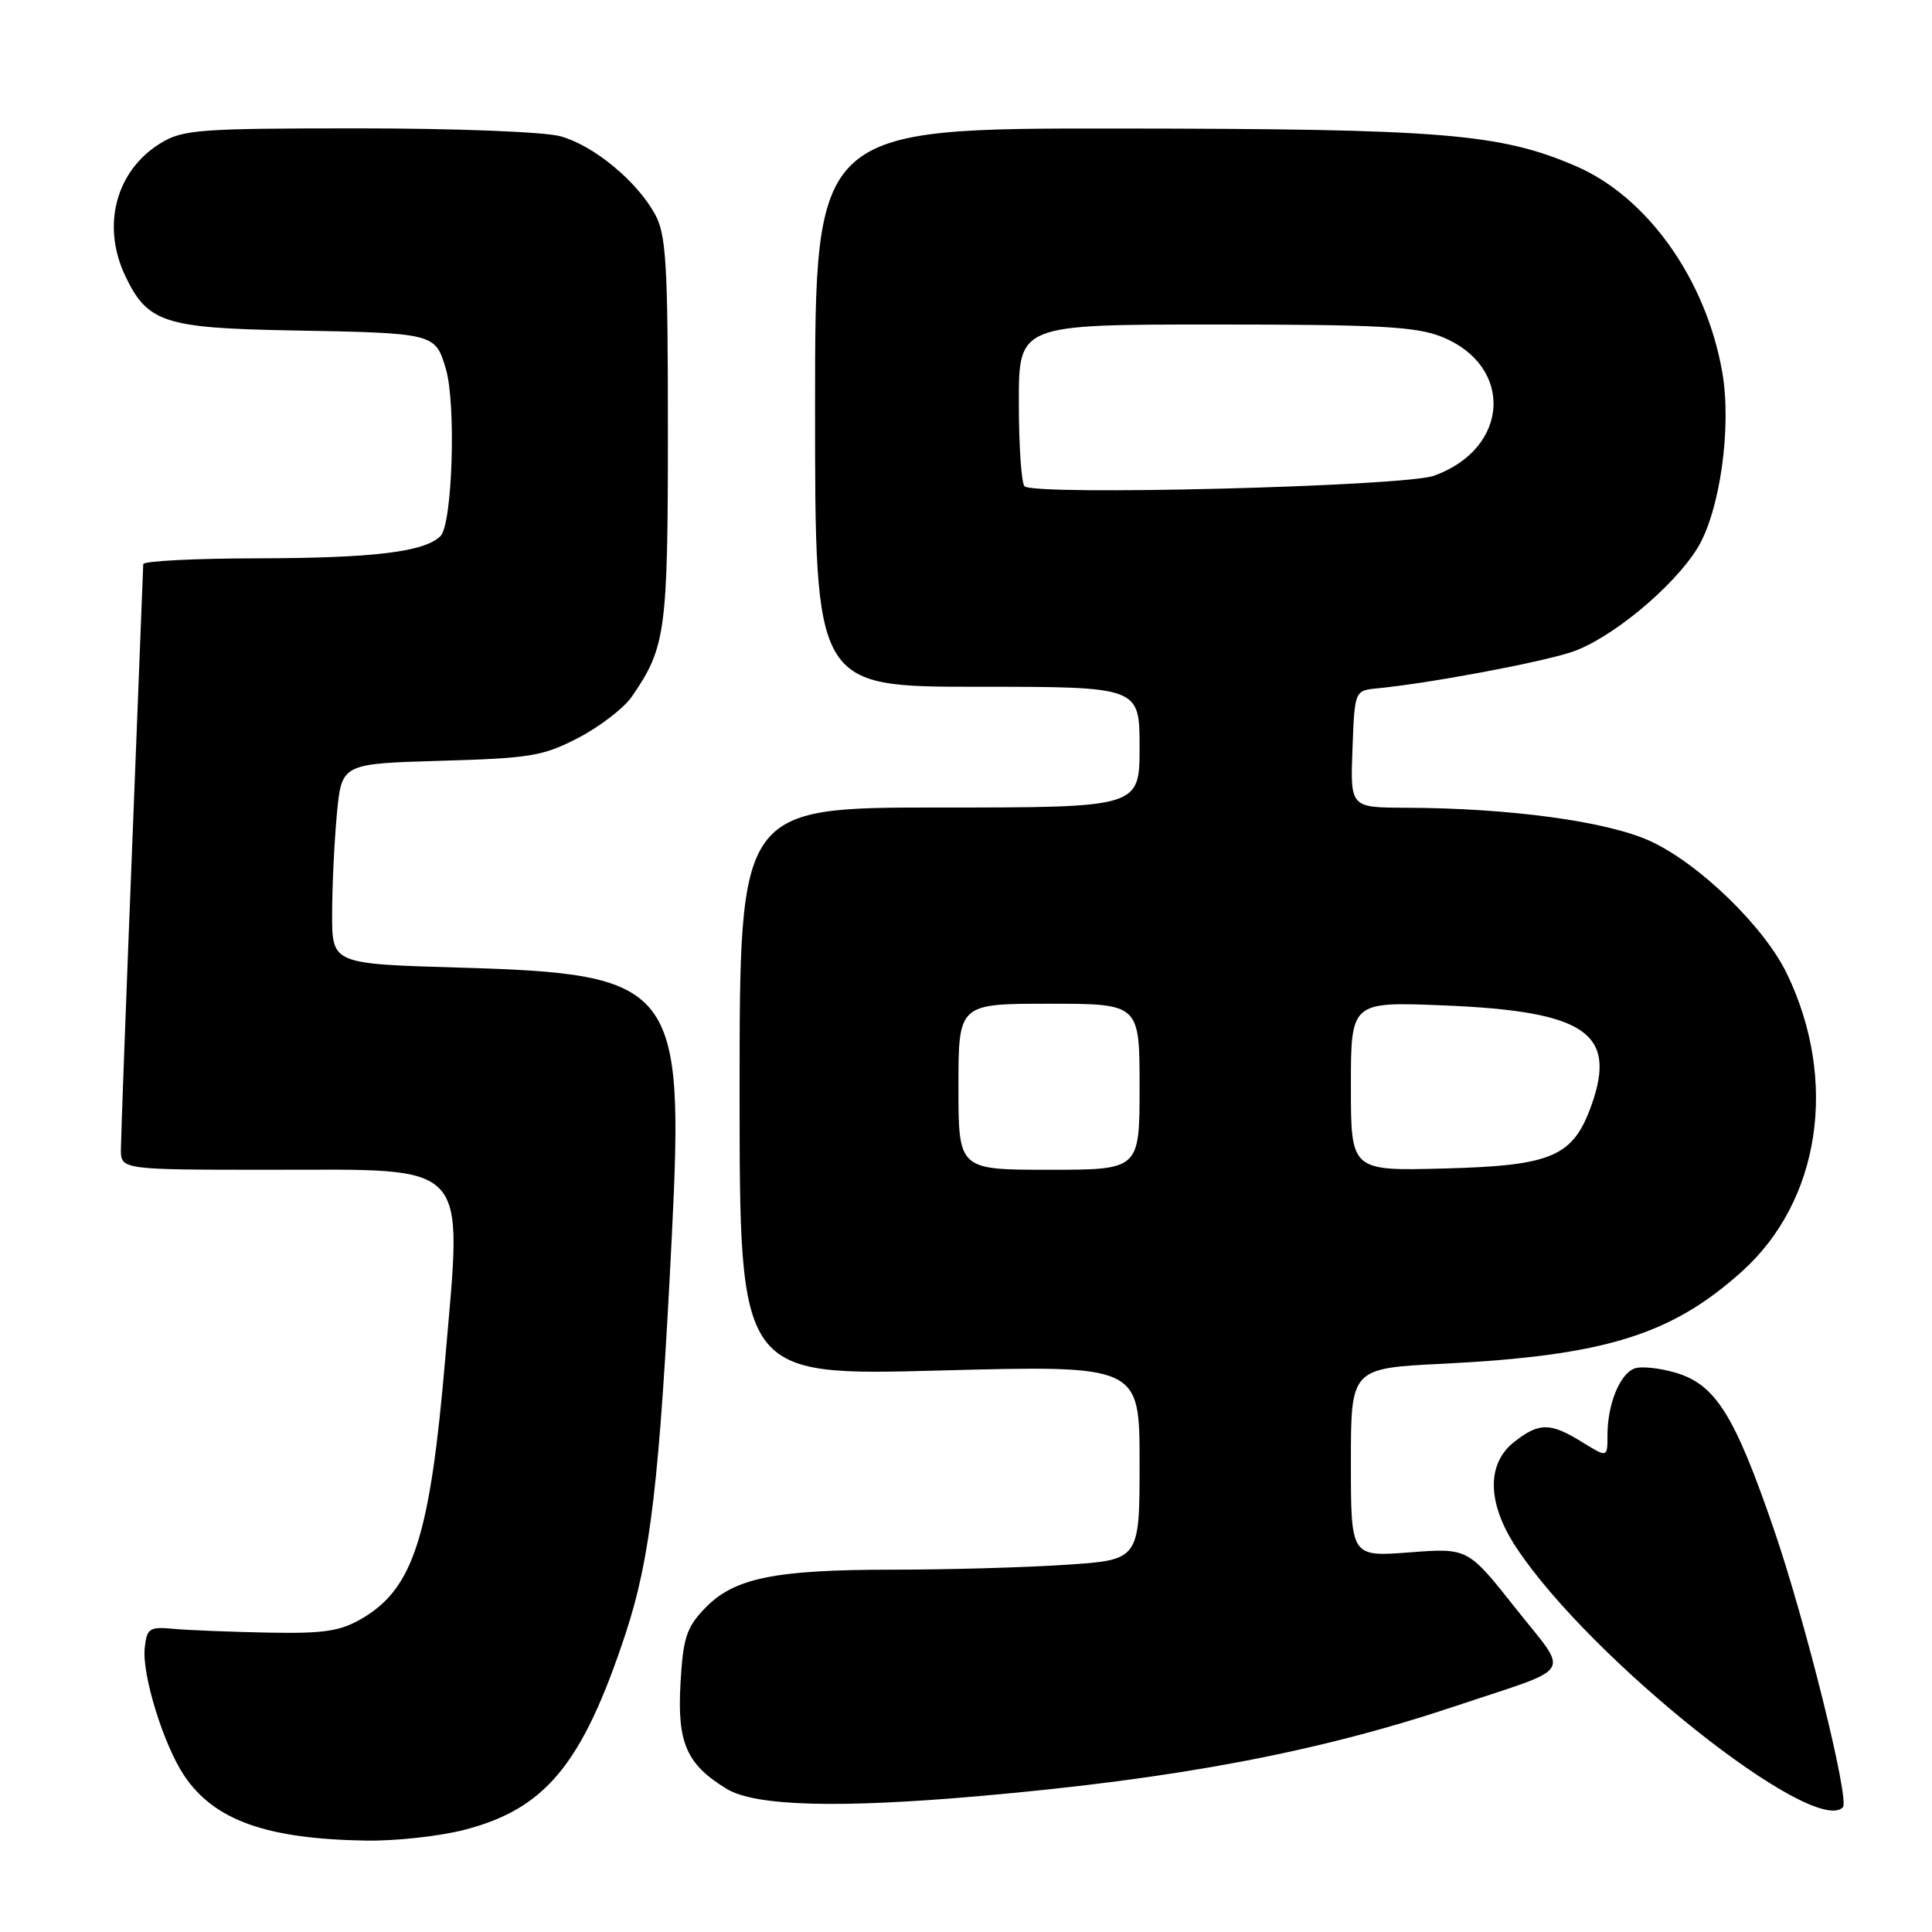 <?xml version="1.0" encoding="UTF-8" standalone="no"?>
<!DOCTYPE svg PUBLIC "-//W3C//DTD SVG 1.1//EN" "http://www.w3.org/Graphics/SVG/1.1/DTD/svg11.dtd" >
<svg xmlns="http://www.w3.org/2000/svg" xmlns:xlink="http://www.w3.org/1999/xlink" version="1.1" viewBox="0 0 256 256">
 <g >
 <path fill="currentColor"
d=" M 61.54 242.46 C 72.31 239.67 77.18 233.74 82.88 216.50 C 86.21 206.39 87.39 196.36 89.01 164.00 C 90.69 130.48 89.55 129.04 60.77 128.21 C 44.00 127.72 44.00 127.72 44.01 121.11 C 44.01 117.48 44.30 111.51 44.64 107.84 C 45.27 101.19 45.27 101.19 58.39 100.81 C 70.28 100.47 71.98 100.19 76.66 97.75 C 79.50 96.27 82.69 93.81 83.74 92.28 C 88.22 85.77 88.50 83.69 88.50 57.00 C 88.50 34.89 88.27 31.09 86.80 28.40 C 84.38 23.99 78.69 19.29 74.28 18.06 C 72.15 17.47 60.48 17.01 47.50 17.01 C 26.45 17.01 24.23 17.17 21.30 18.96 C 15.37 22.58 13.42 29.86 16.59 36.54 C 19.52 42.73 21.75 43.47 38.50 43.78 C 57.64 44.13 57.66 44.14 59.07 48.85 C 60.46 53.47 59.95 69.45 58.37 71.03 C 56.27 73.13 49.54 73.95 34.25 73.98 C 25.86 73.99 18.99 74.34 18.98 74.75 C 18.97 75.16 18.30 92.15 17.50 112.50 C 16.69 132.85 16.03 150.74 16.02 152.25 C 16.00 155.00 16.00 155.00 36.00 155.00 C 62.59 155.00 61.26 153.55 59.00 180.00 C 56.99 203.54 54.78 210.46 48.00 214.44 C 45.09 216.15 42.98 216.47 35.50 216.33 C 30.55 216.23 24.93 216.01 23.00 215.83 C 19.81 215.53 19.47 215.75 19.18 218.31 C 18.77 221.84 21.67 231.21 24.42 235.30 C 28.41 241.22 35.34 243.68 48.54 243.89 C 52.41 243.95 58.26 243.31 61.54 242.46 Z  M 244.19 239.48 C 245.13 238.54 239.22 214.75 235.00 202.50 C 229.83 187.49 227.32 183.48 222.09 181.91 C 219.92 181.26 217.43 181.00 216.56 181.34 C 214.62 182.08 213.00 186.09 213.00 190.15 C 213.00 193.16 213.00 193.16 209.63 191.08 C 205.41 188.47 203.94 188.47 200.63 191.07 C 196.93 193.98 197.05 199.23 200.95 205.11 C 210.74 219.89 240.29 243.38 244.19 239.48 Z  M 130.00 237.97 C 156.12 235.67 174.74 232.14 193.00 226.02 C 208.92 220.69 208.01 222.19 200.79 213.06 C 194.50 205.11 194.50 205.11 186.75 205.70 C 179.00 206.29 179.00 206.29 179.00 193.80 C 179.00 181.30 179.00 181.30 191.25 180.70 C 212.61 179.63 221.44 176.91 230.81 168.48 C 241.19 159.15 243.61 143.20 236.78 129.03 C 233.78 122.80 225.13 114.41 218.65 111.44 C 212.94 108.83 200.06 107.07 186.21 107.03 C 178.92 107.00 178.92 107.00 179.21 99.25 C 179.50 91.50 179.50 91.50 182.50 91.21 C 189.39 90.54 203.83 87.84 208.22 86.41 C 213.35 84.72 221.69 77.85 224.90 72.66 C 227.90 67.81 229.49 56.56 228.20 49.27 C 226.04 37.00 218.28 26.09 208.81 22.01 C 198.77 17.69 191.21 17.07 148.25 17.03 C 108.00 17.00 108.00 17.00 108.00 54.00 C 108.00 91.00 108.00 91.00 129.50 91.00 C 151.00 91.00 151.00 91.00 151.00 99.00 C 151.00 107.00 151.00 107.00 124.50 107.00 C 98.00 107.00 98.00 107.00 98.00 144.65 C 98.00 182.31 98.00 182.31 124.50 181.60 C 151.00 180.90 151.00 180.90 151.00 193.80 C 151.00 206.70 151.00 206.70 141.25 207.34 C 135.89 207.70 125.51 207.99 118.19 207.99 C 102.56 208.00 97.23 209.10 93.38 213.13 C 90.96 215.65 90.51 217.04 90.17 223.04 C 89.72 230.95 90.96 233.79 96.30 237.04 C 100.06 239.33 111.08 239.64 130.00 237.97 Z  M 127.00 144.00 C 127.00 133.00 127.00 133.00 139.00 133.00 C 151.00 133.00 151.00 133.00 151.00 144.00 C 151.00 155.00 151.00 155.00 139.00 155.00 C 127.00 155.00 127.00 155.00 127.00 144.00 Z  M 179.00 143.95 C 179.00 132.73 179.00 132.73 191.25 133.22 C 210.00 133.98 214.27 136.83 210.91 146.35 C 208.46 153.26 205.73 154.45 191.43 154.83 C 179.00 155.16 179.00 155.16 179.00 143.95 Z  M 135.75 64.43 C 135.34 64.01 135.00 59.02 135.00 53.33 C 135.00 43.00 135.00 43.00 160.98 43.00 C 182.62 43.00 187.64 43.27 191.02 44.62 C 200.65 48.48 200.05 59.44 190.00 63.04 C 186.05 64.46 137.01 65.71 135.75 64.43 Z "/>
</g>
</svg>
